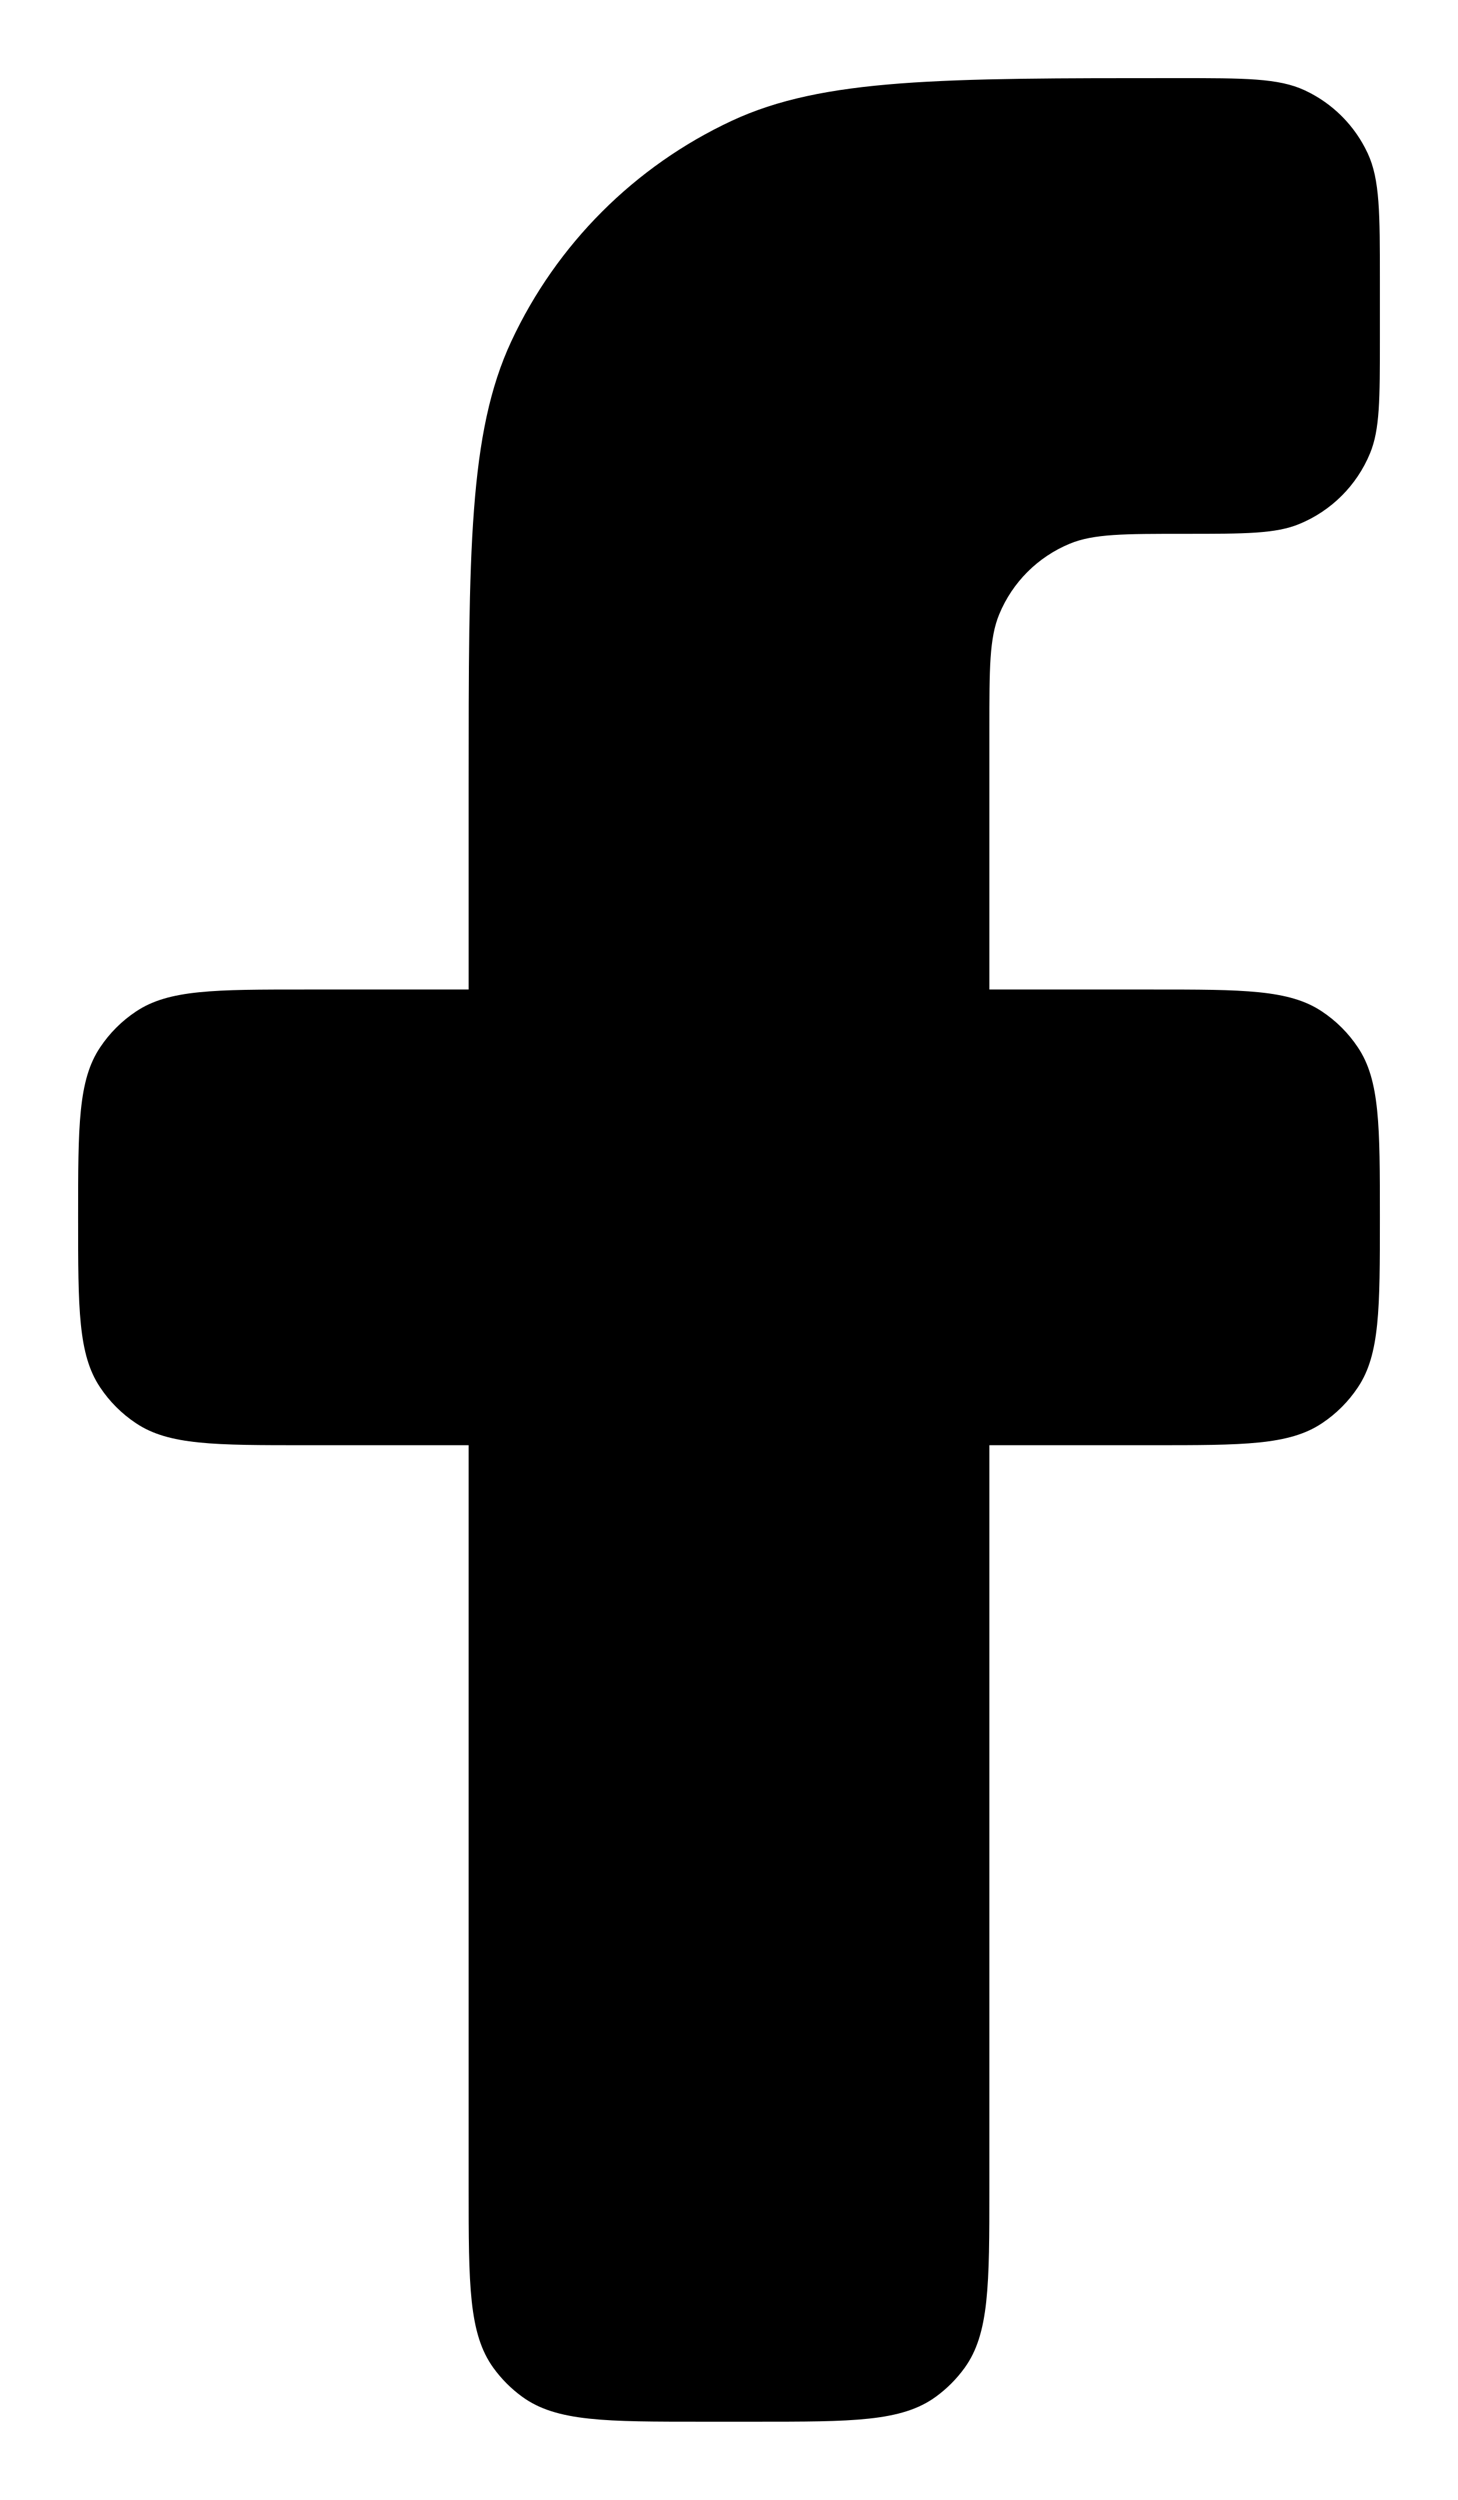 <svg width="14" height="24" viewBox="0 0 14 24" fill="none" xmlns="http://www.w3.org/2000/svg">
<path d="M6.75 23.25H7.25C8.187 23.25 8.656 23.25 8.985 23.011C9.091 22.934 9.184 22.841 9.261 22.735C9.5 22.406 9.5 21.937 9.5 21V13.875H11.062C11.94 13.875 12.379 13.875 12.694 13.664C12.831 13.573 12.948 13.456 13.039 13.319C13.25 13.004 13.25 12.565 13.25 11.688C13.25 10.81 13.25 10.371 13.039 10.056C12.948 9.919 12.831 9.802 12.694 9.711C12.379 9.5 11.94 9.5 11.062 9.5H9.5V7C9.5 6.418 9.5 6.126 9.595 5.897C9.722 5.59 9.965 5.347 10.272 5.22C10.501 5.125 10.793 5.125 11.375 5.125C11.957 5.125 12.249 5.125 12.478 5.03C12.785 4.903 13.028 4.66 13.155 4.353C13.25 4.124 13.25 3.832 13.25 3.25V2.694C13.25 2.047 13.25 1.723 13.133 1.472C13.009 1.205 12.795 0.991 12.528 0.867C12.277 0.75 11.953 0.75 11.306 0.75C9.039 0.75 7.905 0.75 7.026 1.16C6.094 1.595 5.345 2.344 4.91 3.276C4.5 4.155 4.5 5.289 4.5 7.556V9.5H2.938C2.06 9.5 1.621 9.5 1.306 9.711C1.169 9.802 1.052 9.919 0.961 10.056C0.75 10.371 0.75 10.81 0.75 11.688C0.75 12.565 0.75 13.004 0.961 13.319C1.052 13.456 1.169 13.573 1.306 13.664C1.621 13.875 2.06 13.875 2.938 13.875H4.5V21C4.5 21.937 4.5 22.406 4.739 22.735C4.816 22.841 4.909 22.934 5.015 23.011C5.344 23.25 5.813 23.25 6.75 23.25Z" fill="#000"/>
</svg>

